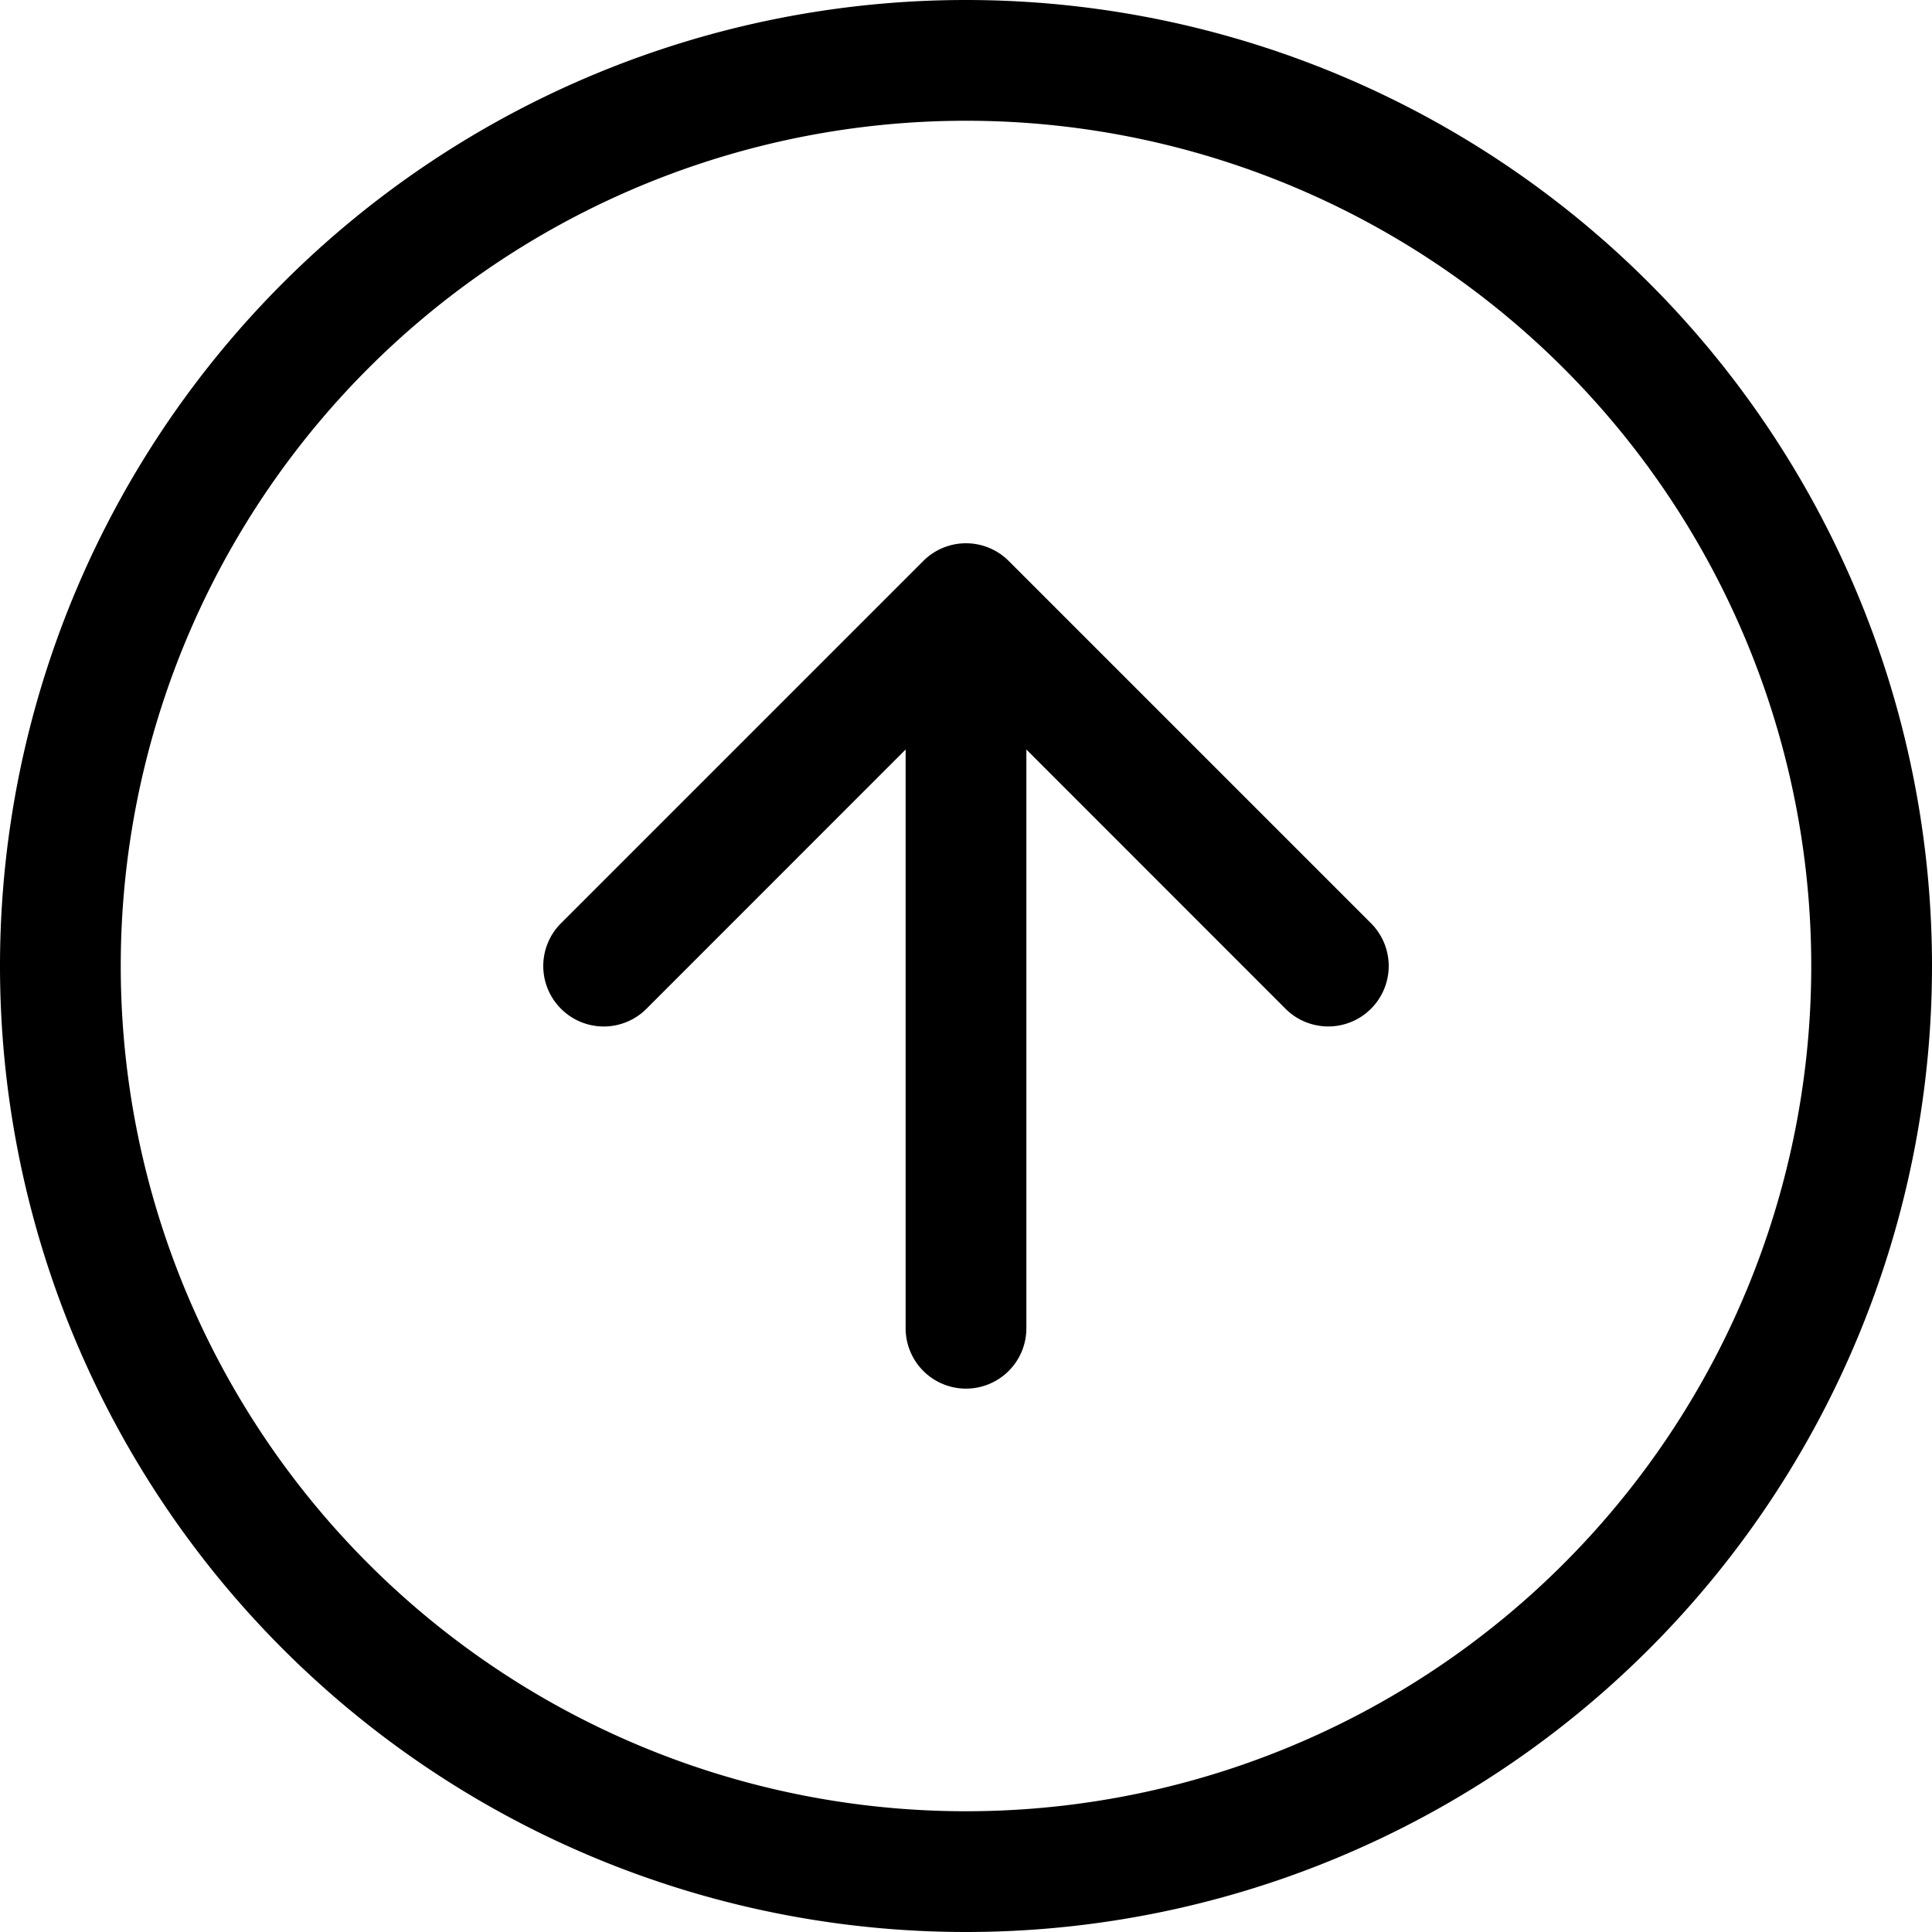 <svg  viewBox="0 0 16 16" class="bi bi-arrow-up-circle"  xmlns="http://www.w3.org/2000/svg">
  <path fill-rule="evenodd" d="M8 15A7 7 0 1 0 8 1a7 7 0 0 0 0 14zm0 1A8 8 0 1 0 8 0a8 8 0 0 0 0 16z"/>
  <path fill-rule="evenodd" d="M4.646 8.354a.5.5 0 0 0 .708 0L8 5.707l2.646 2.647a.5.5 0 0 0 .708-.708l-3-3a.5.5 0 0 0-.708 0l-3 3a.5.5 0 0 0 0 .708z"/>
  <path fill-rule="evenodd" d="M8 11.5a.5.5 0 0 0 .5-.5V6a.5.5 0 0 0-1 0v5a.5.5 0 0 0 .5.5z"/>
</svg>
